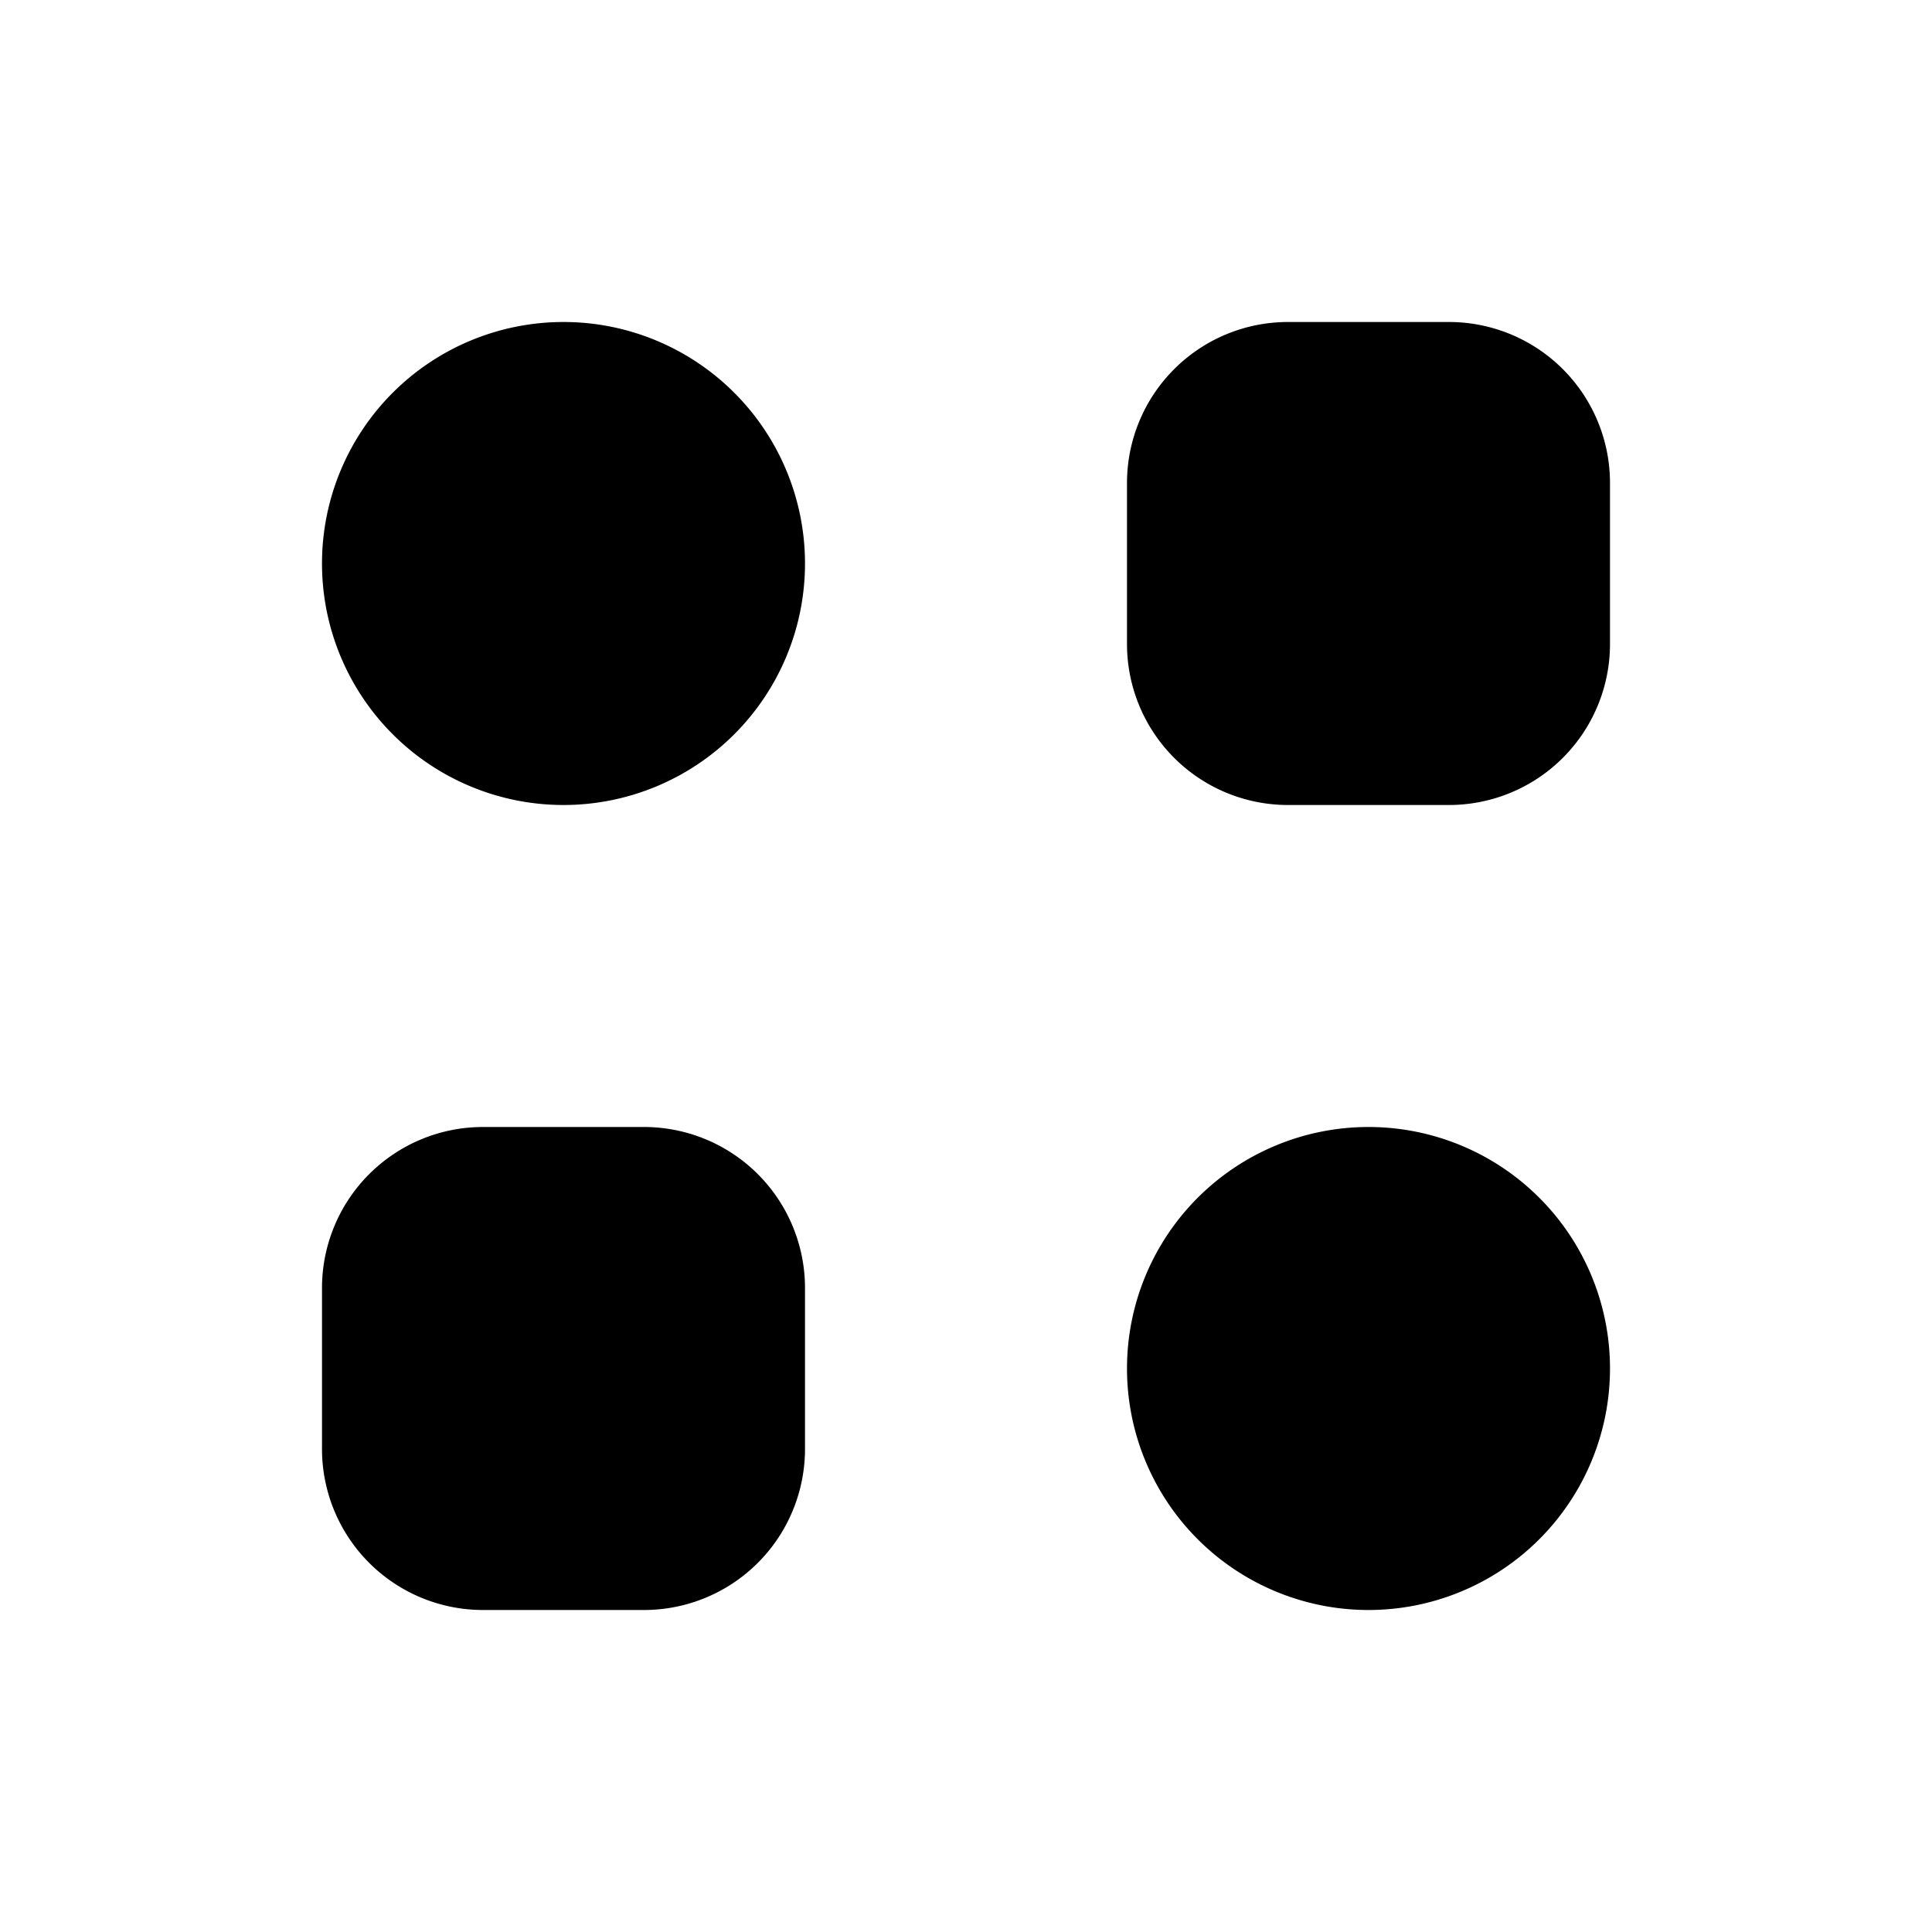 <svg xmlns="http://www.w3.org/2000/svg" width="1em" height="1em" viewBox="0 0 24 24">
  <path fill="currentColor" fill-rule="evenodd" d="M7 10a3 3 0 1 0 0-6 3 3 0 0 0 0 6Zm10 10a3 3 0 1 0 0-6 3 3 0 0 0 0 6ZM14 6a2 2 0 0 1 2-2h2a2 2 0 0 1 2 2v2a2 2 0 0 1-2 2h-2a2 2 0 0 1-2-2V6Zm-8 8a2 2 0 0 0-2 2v2a2 2 0 0 0 2 2h2a2 2 0 0 0 2-2v-2a2 2 0 0 0-2-2H6Z" clip-rule="evenodd"/>
</svg>
